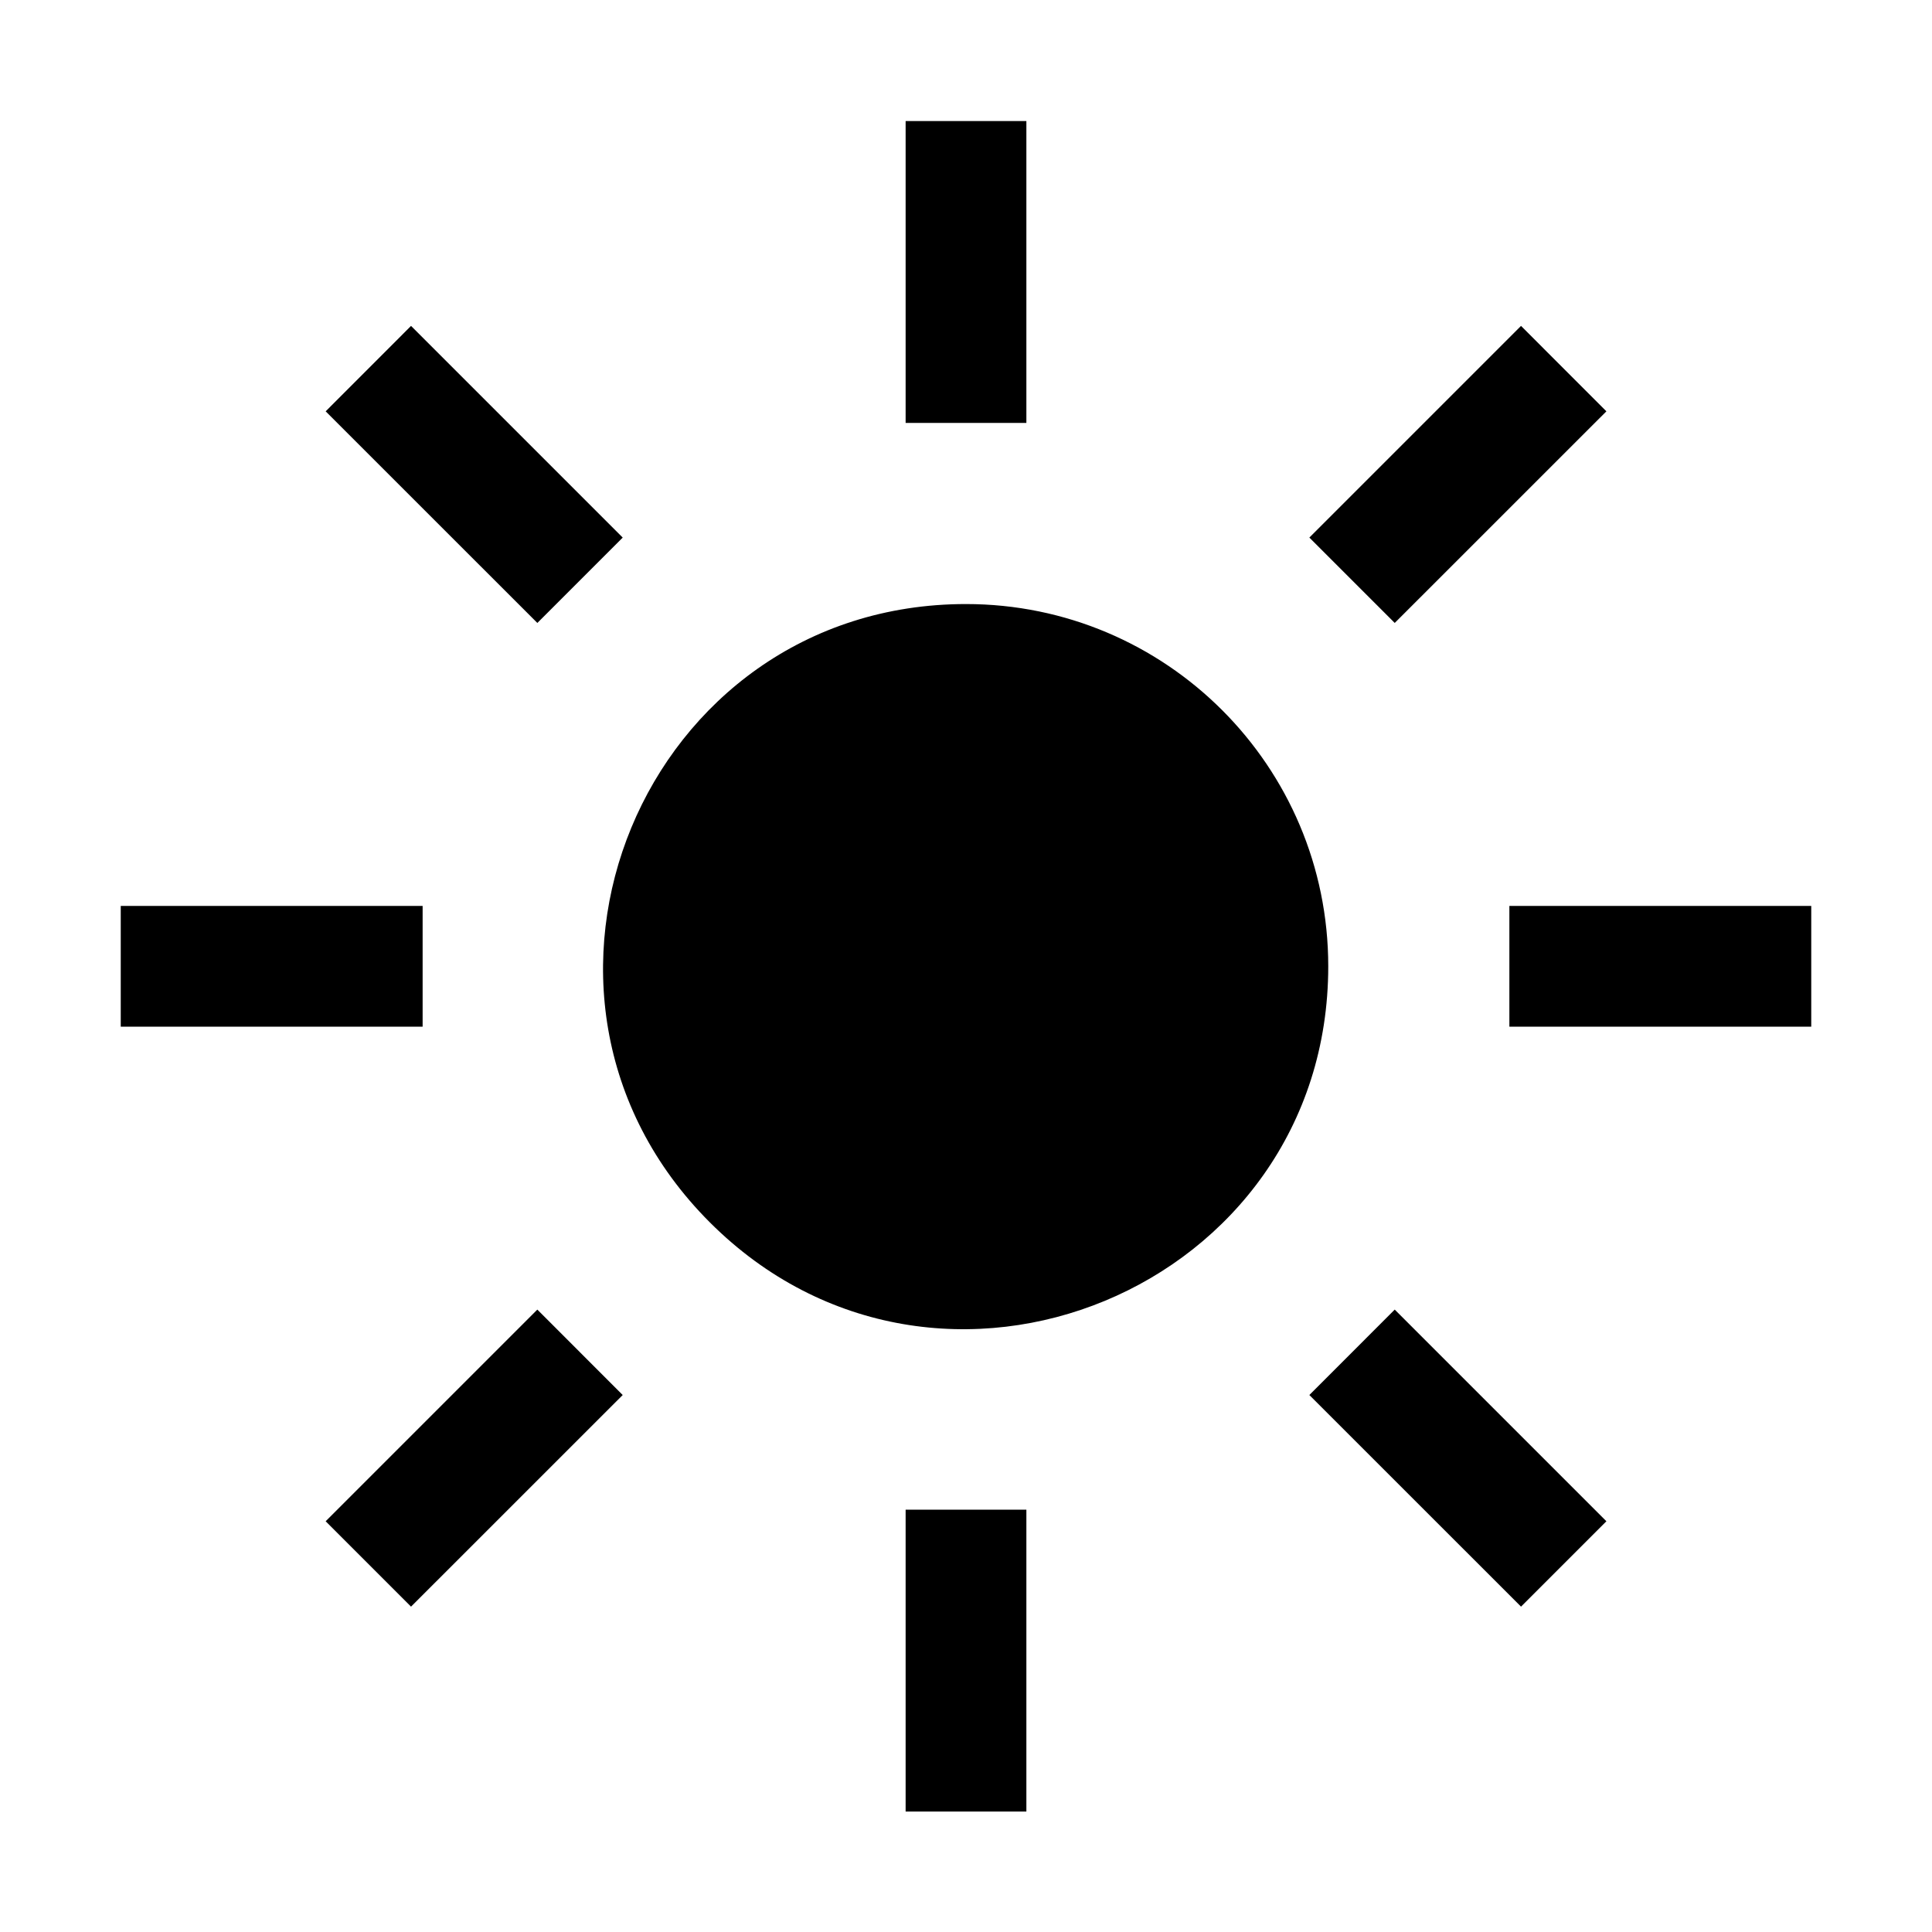 <svg class="iconset" focusable="false" version="1.1" viewBox="0 0 32 32" xmlns="http://www.w3.org/2000/svg">
    <g fill="currentColor">
        <path d="m16 10.005c-5.346 0-8.022 6.463-4.242 10.242s10.242 1.103 10.242-4.242c0-3.314-2.686-6-6-6z" />
        <path d="M5.394 6.813l1.414-1.415l3.506 3.506L8.9 10.318z" />
        <path d="M2 15.005h5v2H2z" />
        <path d="m5.394 25.197 3.506-3.506 1.414 1.415-3.506 3.505z" />
        <path d="m15 25.005h2v5h-2z" />
        <path d="m21.687 23.106 1.414-1.415 3.506 3.506-1.414 1.414z" />
        <path d="m25 15.005h5v2h-5z" />
        <path d="m21.687 8.904 3.506-3.506 1.414 1.415-3.506 3.505z" />
        <path d="m15 2.005h2v5h-2z" />
    </g>
</svg>
